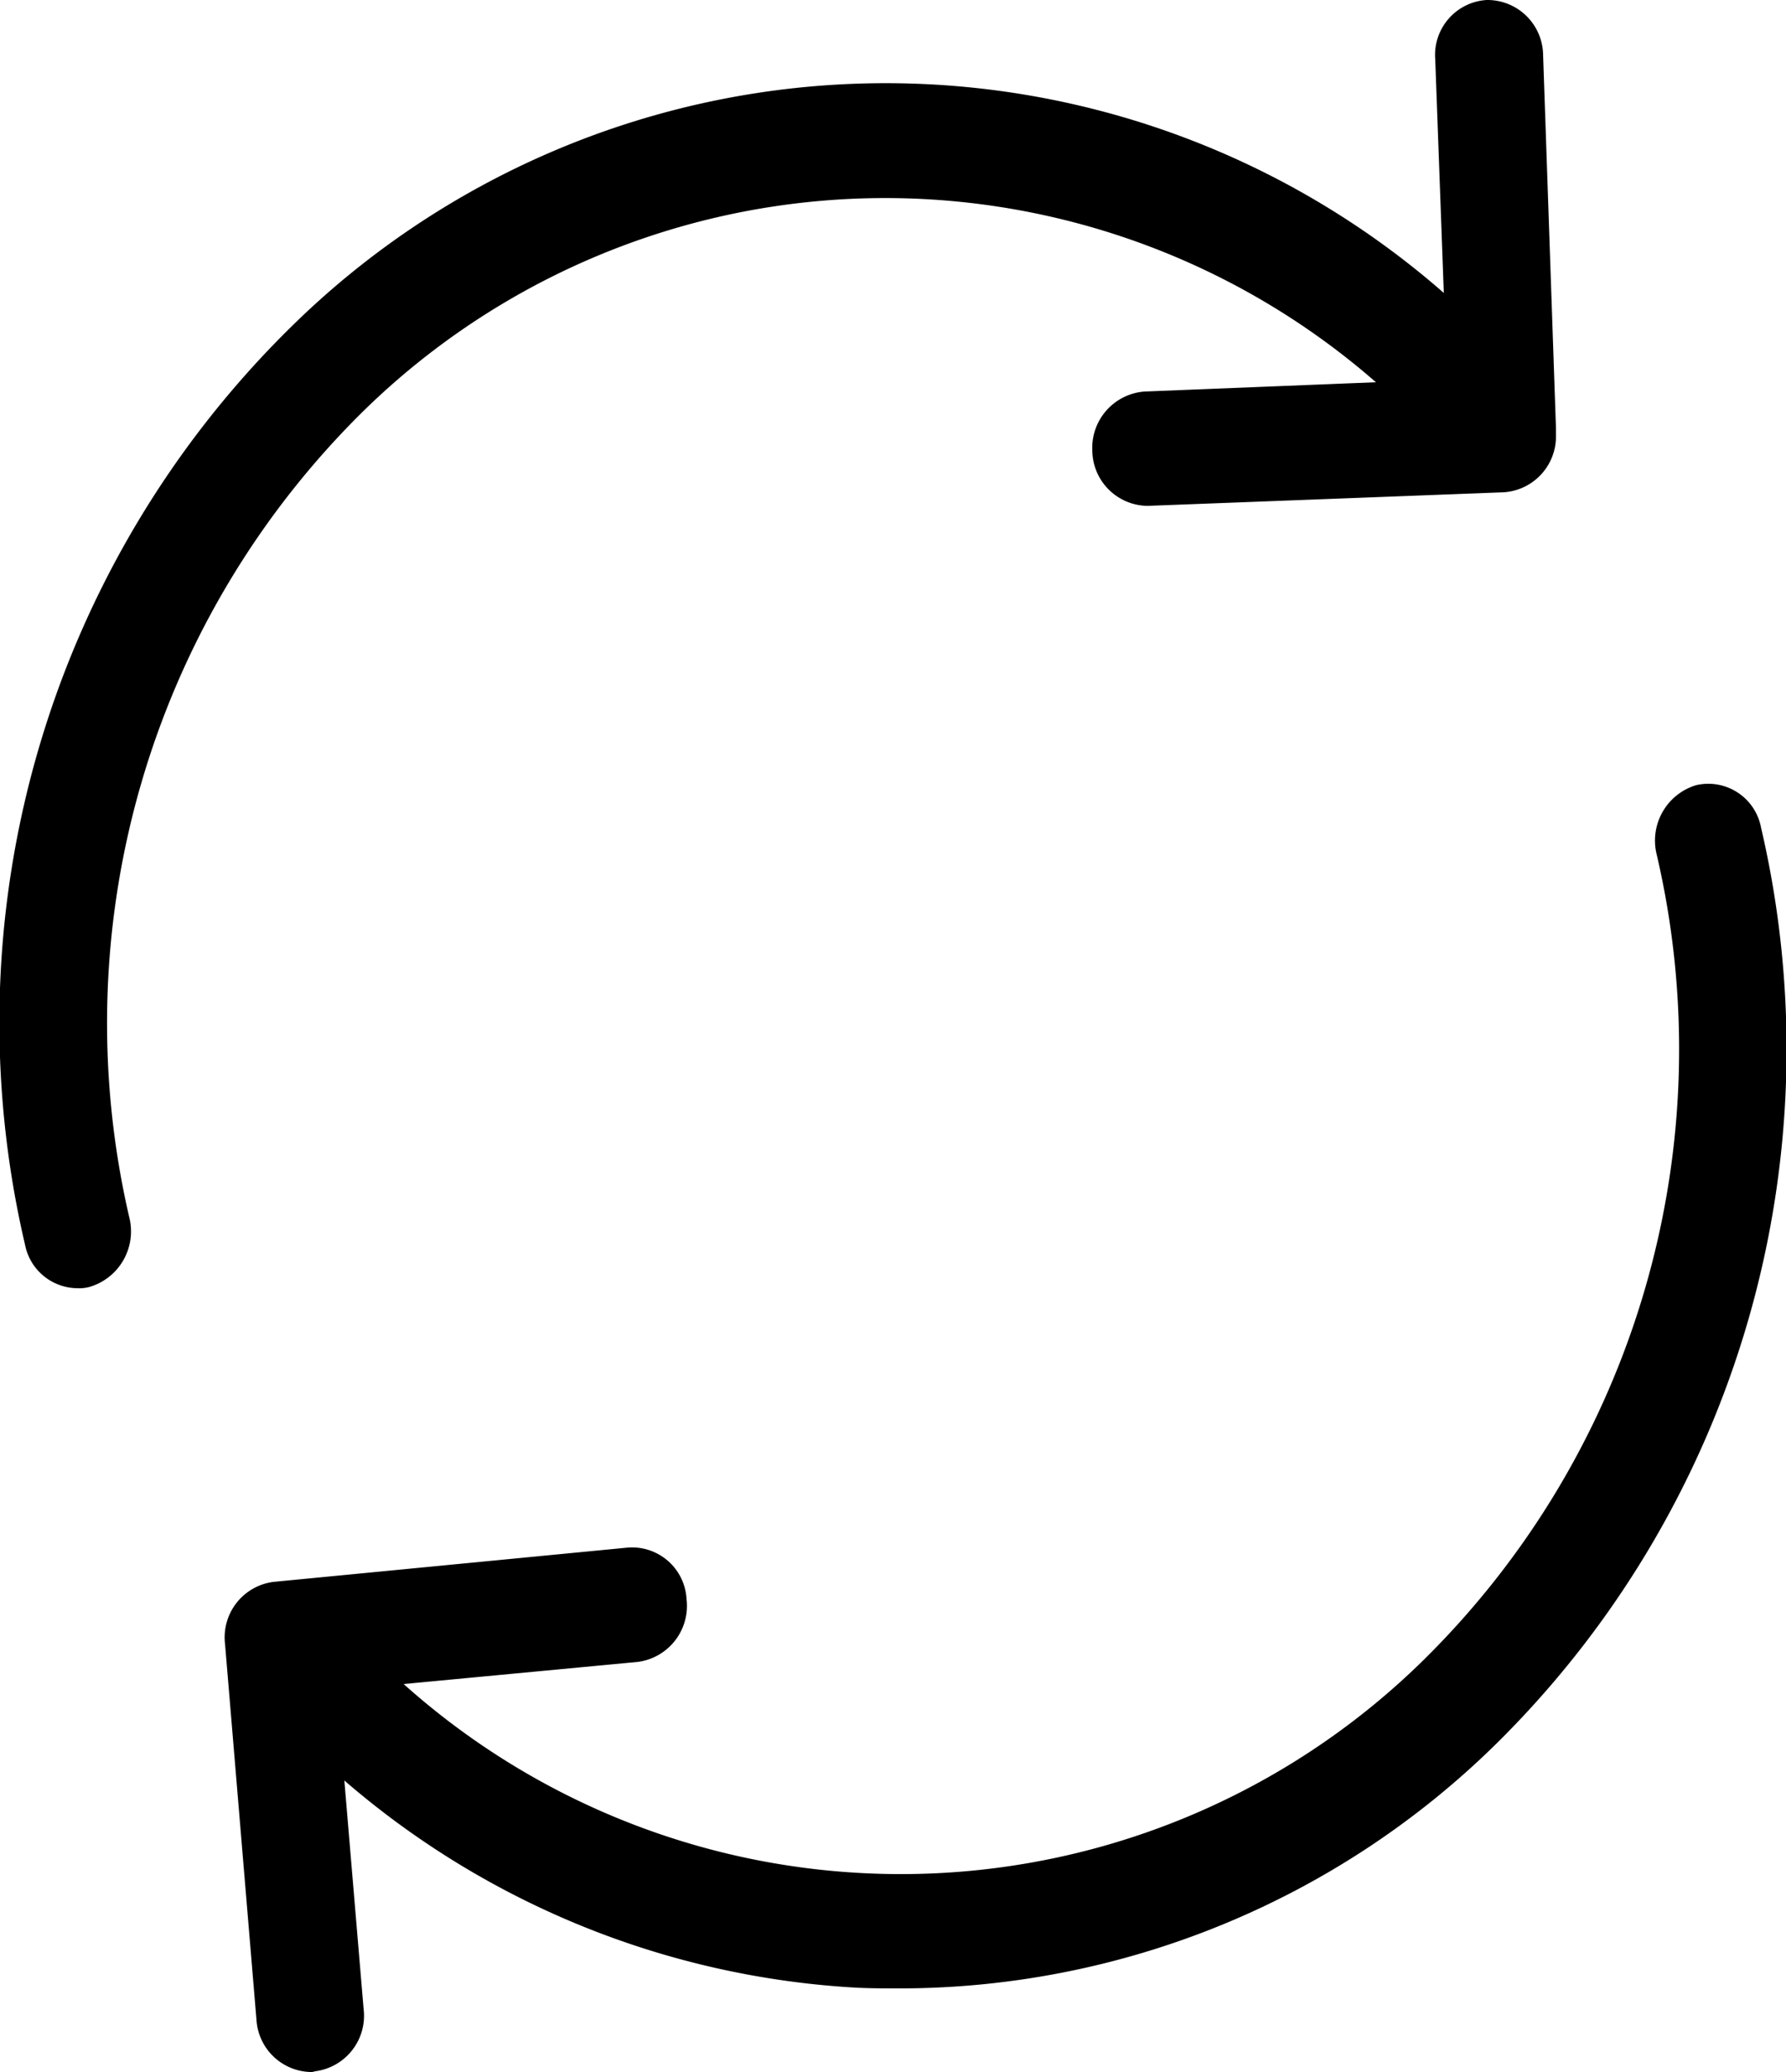 <svg xmlns="http://www.w3.org/2000/svg" width="25" height="29" viewBox="0 0 25 29">
<defs>
    <style>
      .cls-1 {
        fill-rule: evenodd;
      }
    </style>
  </defs>
  <path class="cls-1" d="M1460.09,3416.75a10.44,10.44,0,0,1,14.17-.4l-3.24.13a0.791,0.791,0,0,0-.73.83,0.782,0.782,0,0,0,.76.77h0.02l4.98-.19a0.783,0.783,0,0,0,.73-0.8v-0.1h0l-0.18-5.22a0.78,0.78,0,0,0-.79-0.77,0.77,0.77,0,0,0-.72.83l0.12,3.27a11.861,11.861,0,0,0-16.13.47,13.651,13.651,0,0,0-3.73,12.85,0.753,0.753,0,0,0,.73.61,0.554,0.554,0,0,0,.18-0.02,0.81,0.81,0,0,0,.55-0.97A12.024,12.024,0,0,1,1460.09,3416.75Zm19.56,5.83a0.751,0.751,0,0,0-.91-0.59,0.81,0.81,0,0,0-.55.97,12,12,0,0,1-3.28,11.29,10.433,10.433,0,0,1-14.26.32l3.28-.31a0.791,0.791,0,0,0,.68-0.88,0.764,0.764,0,0,0-.82-0.72l-4.96.48a0.783,0.783,0,0,0-.68.87l0.44,5.26a0.779,0.779,0,0,0,.75.73,0.17,0.17,0,0,0,.07-0.01,0.783,0.783,0,0,0,.68-0.87l-0.27-3.2a11.98,11.98,0,0,0,7.17,2.9c0.21,0.01.42,0.01,0.63,0.01a11.912,11.912,0,0,0,8.3-3.4A13.658,13.658,0,0,0,1479.65,3422.58Z" transform="translate(-1455 -3411)"/>
</svg>
